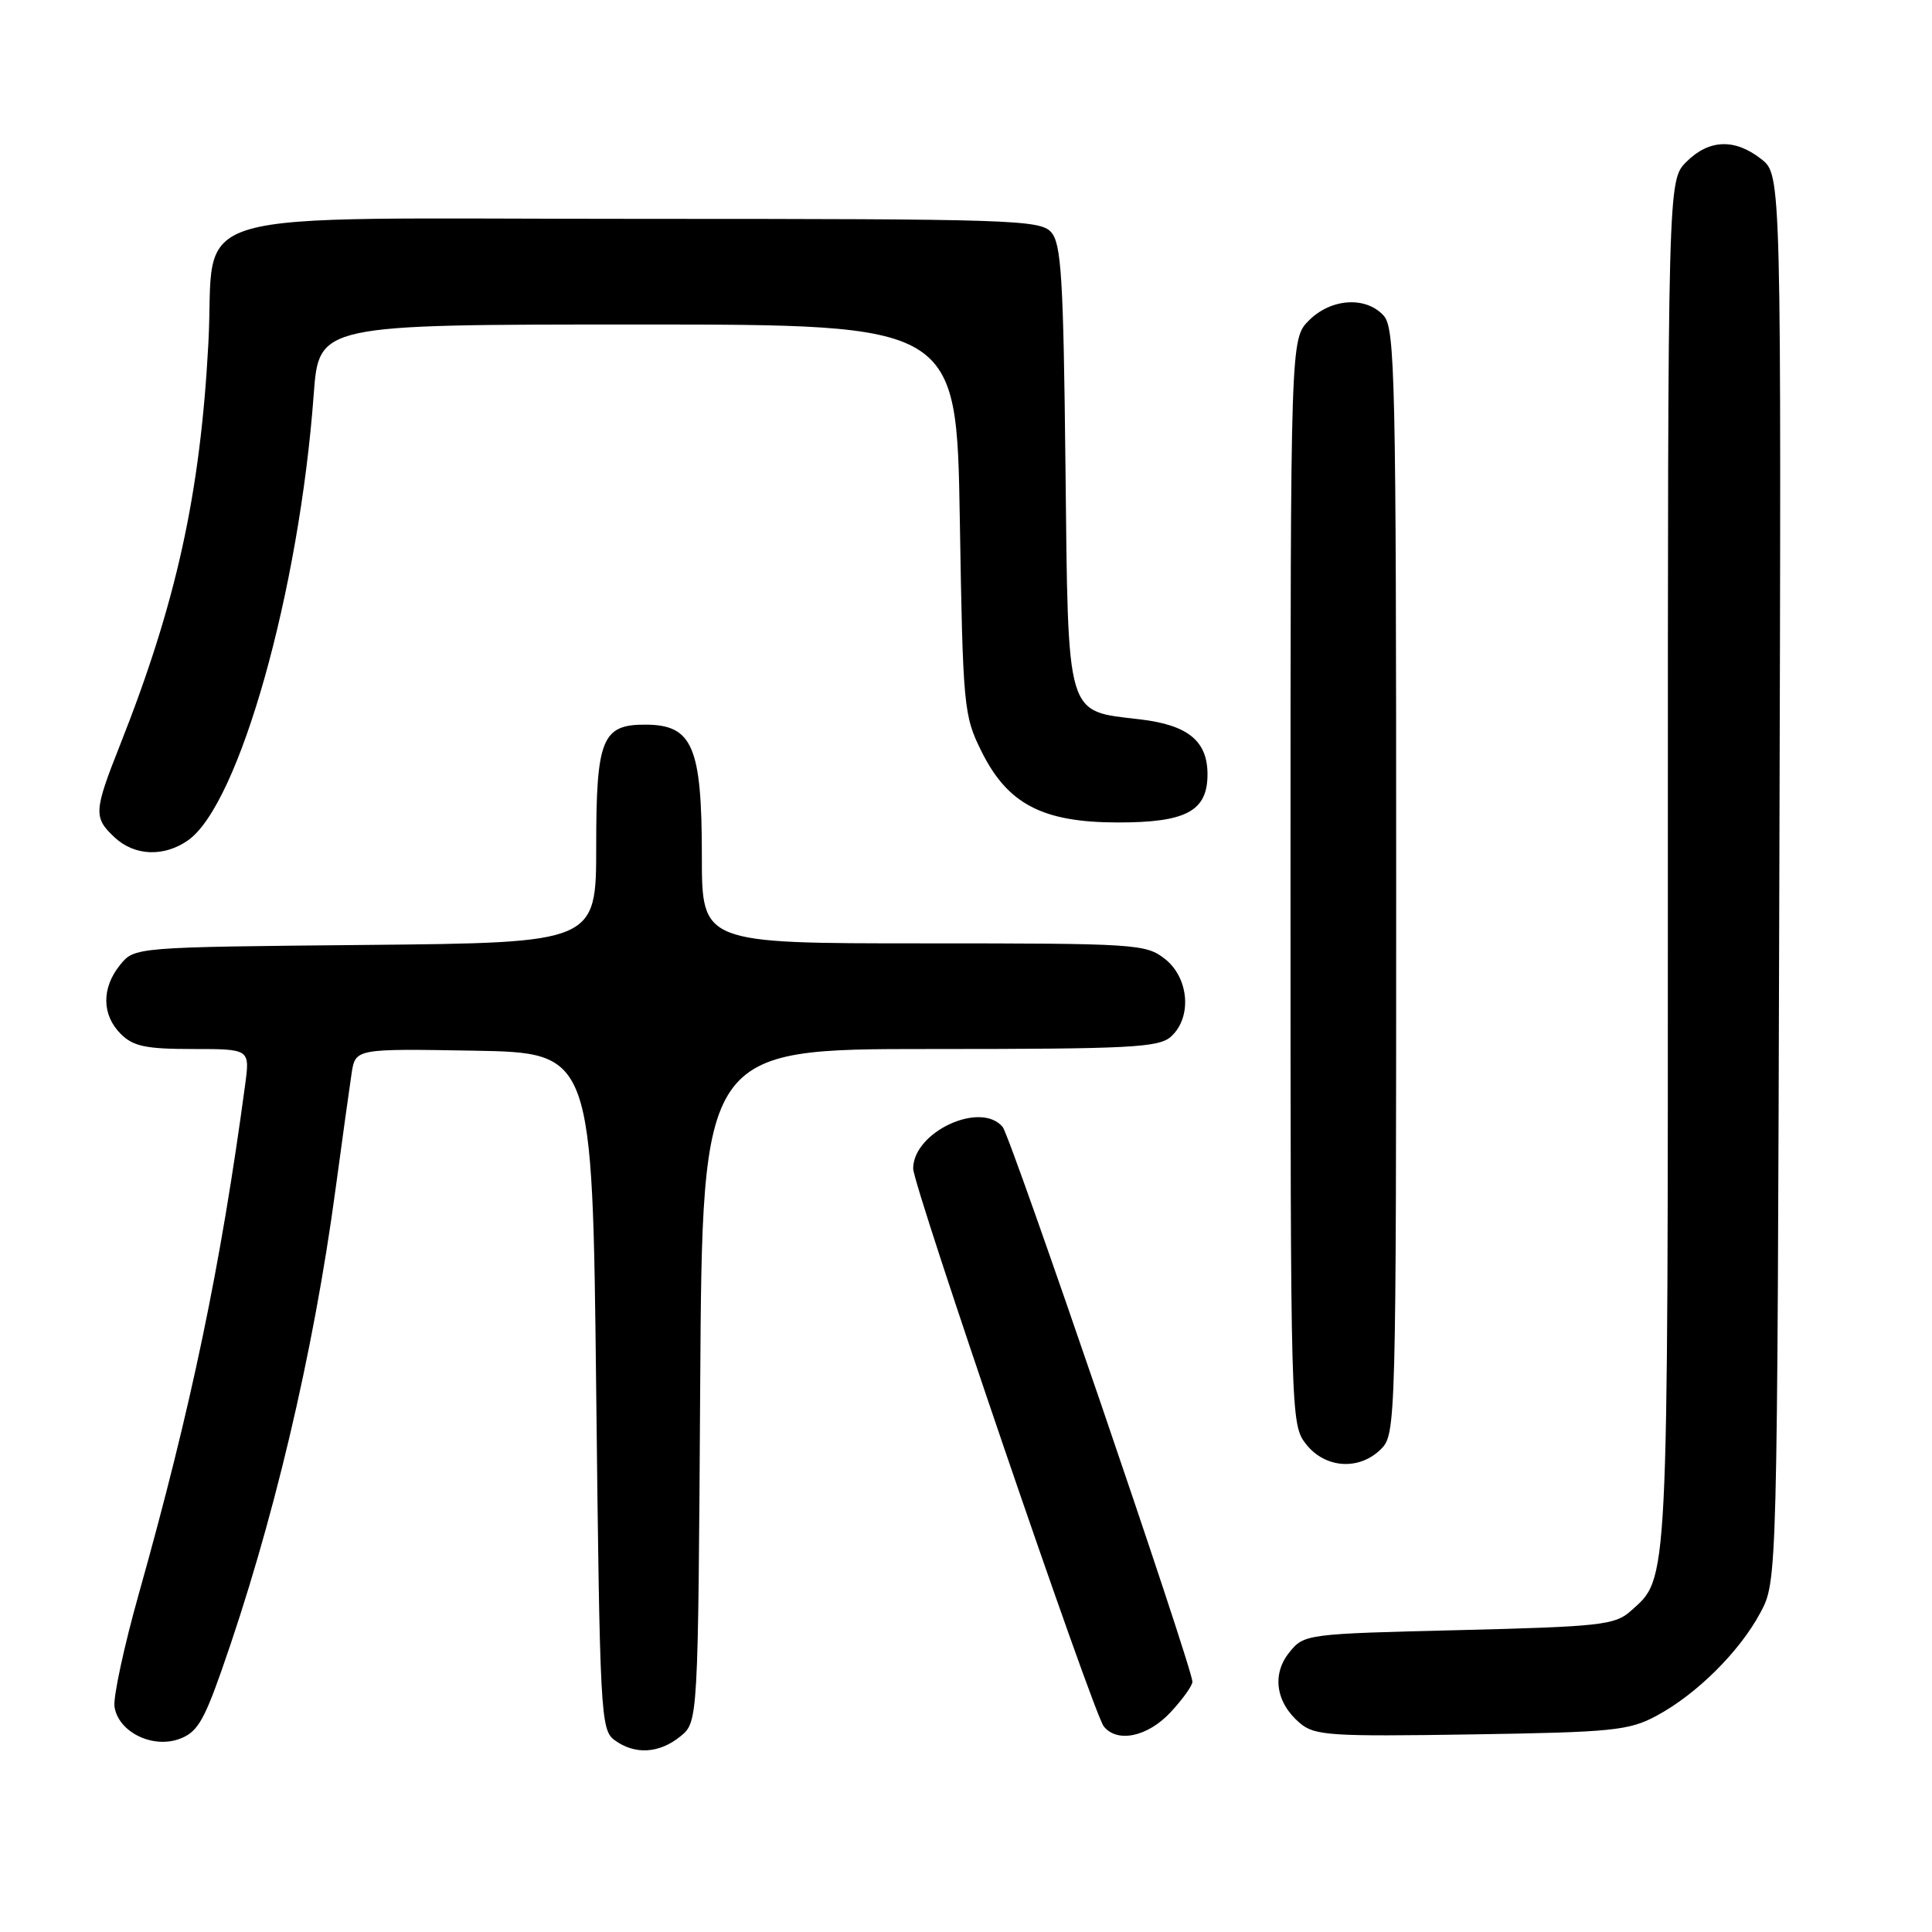 <?xml version="1.0" encoding="UTF-8" standalone="no"?>
<!DOCTYPE svg PUBLIC "-//W3C//DTD SVG 1.1//EN" "http://www.w3.org/Graphics/SVG/1.1/DTD/svg11.dtd" >
<svg xmlns="http://www.w3.org/2000/svg" xmlns:xlink="http://www.w3.org/1999/xlink" version="1.1" viewBox="0 0 256 256">
 <g >
 <path fill="currentColor"
d=" M 90.14 230.09 C 92.50 228.18 92.50 228.18 92.78 183.59 C 93.06 139.00 93.06 139.00 123.20 139.00 C 149.84 139.00 153.55 138.81 155.17 137.35 C 157.97 134.81 157.56 129.59 154.37 127.07 C 151.84 125.08 150.56 125.00 122.37 125.00 C 93.00 125.00 93.00 125.00 93.00 113.43 C 93.00 98.94 91.77 96.05 85.58 96.02 C 79.78 95.98 79.00 97.88 79.00 112.11 C 79.00 124.92 79.00 124.92 48.41 125.21 C 17.82 125.50 17.82 125.50 15.91 127.86 C 13.44 130.91 13.48 134.48 16.00 137.00 C 17.65 138.65 19.33 139.00 25.56 139.00 C 33.12 139.00 33.12 139.00 32.48 143.75 C 29.24 167.82 25.35 186.45 18.40 211.17 C 16.44 218.13 14.99 224.87 15.17 226.13 C 15.64 229.44 20.10 231.70 23.68 230.45 C 26.05 229.62 26.95 228.18 29.31 221.48 C 36.14 202.12 41.53 179.39 44.47 157.50 C 45.36 150.90 46.32 144.03 46.59 142.22 C 47.10 138.95 47.10 138.95 62.80 139.22 C 78.50 139.50 78.50 139.50 79.00 184.33 C 79.48 227.25 79.58 229.22 81.44 230.58 C 84.12 232.54 87.34 232.36 90.14 230.09 Z  M 155.10 226.89 C 156.69 225.19 158.00 223.36 158.00 222.84 C 158.00 220.98 133.94 150.63 132.86 149.33 C 129.95 145.83 121.00 149.99 121.00 154.84 C 121.00 157.18 144.85 226.98 146.25 228.75 C 148.03 230.99 152.07 230.14 155.10 226.89 Z  M 219.50 227.35 C 224.81 224.50 230.50 218.85 233.26 213.69 C 235.50 209.50 235.50 209.50 235.77 116.34 C 236.04 23.18 236.04 23.18 233.39 21.09 C 229.87 18.32 226.46 18.45 223.45 21.45 C 221.00 23.91 221.00 23.91 221.00 114.49 C 221.00 211.51 221.13 208.95 216.04 213.50 C 213.99 215.32 211.98 215.54 193.31 216.00 C 173.08 216.49 172.79 216.53 170.85 218.94 C 168.49 221.85 169.05 225.62 172.24 228.32 C 174.20 229.98 176.25 230.11 194.95 229.82 C 213.71 229.53 215.85 229.31 219.50 227.35 Z  M 183.00 192.00 C 184.96 190.04 185.00 188.67 185.00 116.83 C 185.00 50.15 184.85 43.50 183.35 41.83 C 180.99 39.23 176.39 39.52 173.45 42.45 C 171.00 44.91 171.00 44.91 171.00 116.82 C 171.00 188.06 171.02 188.76 173.07 191.37 C 175.61 194.59 180.12 194.88 183.00 192.00 Z  M 24.91 111.35 C 31.68 106.61 39.65 78.35 41.57 52.25 C 42.26 43.00 42.26 43.00 84.50 43.00 C 126.75 43.00 126.75 43.00 127.18 68.81 C 127.59 93.75 127.69 94.80 130.05 99.56 C 133.51 106.54 138.13 108.96 148.03 108.98 C 157.17 109.00 160.00 107.49 160.00 102.60 C 160.00 98.18 157.41 96.07 151.07 95.32 C 141.15 94.15 141.55 95.50 141.18 61.84 C 140.91 36.77 140.63 32.25 139.27 30.75 C 137.80 29.13 133.92 29.00 85.02 29.00 C 22.14 29.00 28.60 27.14 27.61 45.50 C 26.54 65.48 23.36 79.91 15.88 98.78 C 12.42 107.51 12.38 108.34 15.19 110.96 C 17.83 113.43 21.72 113.58 24.91 111.35 Z "/>
</g>
</svg>